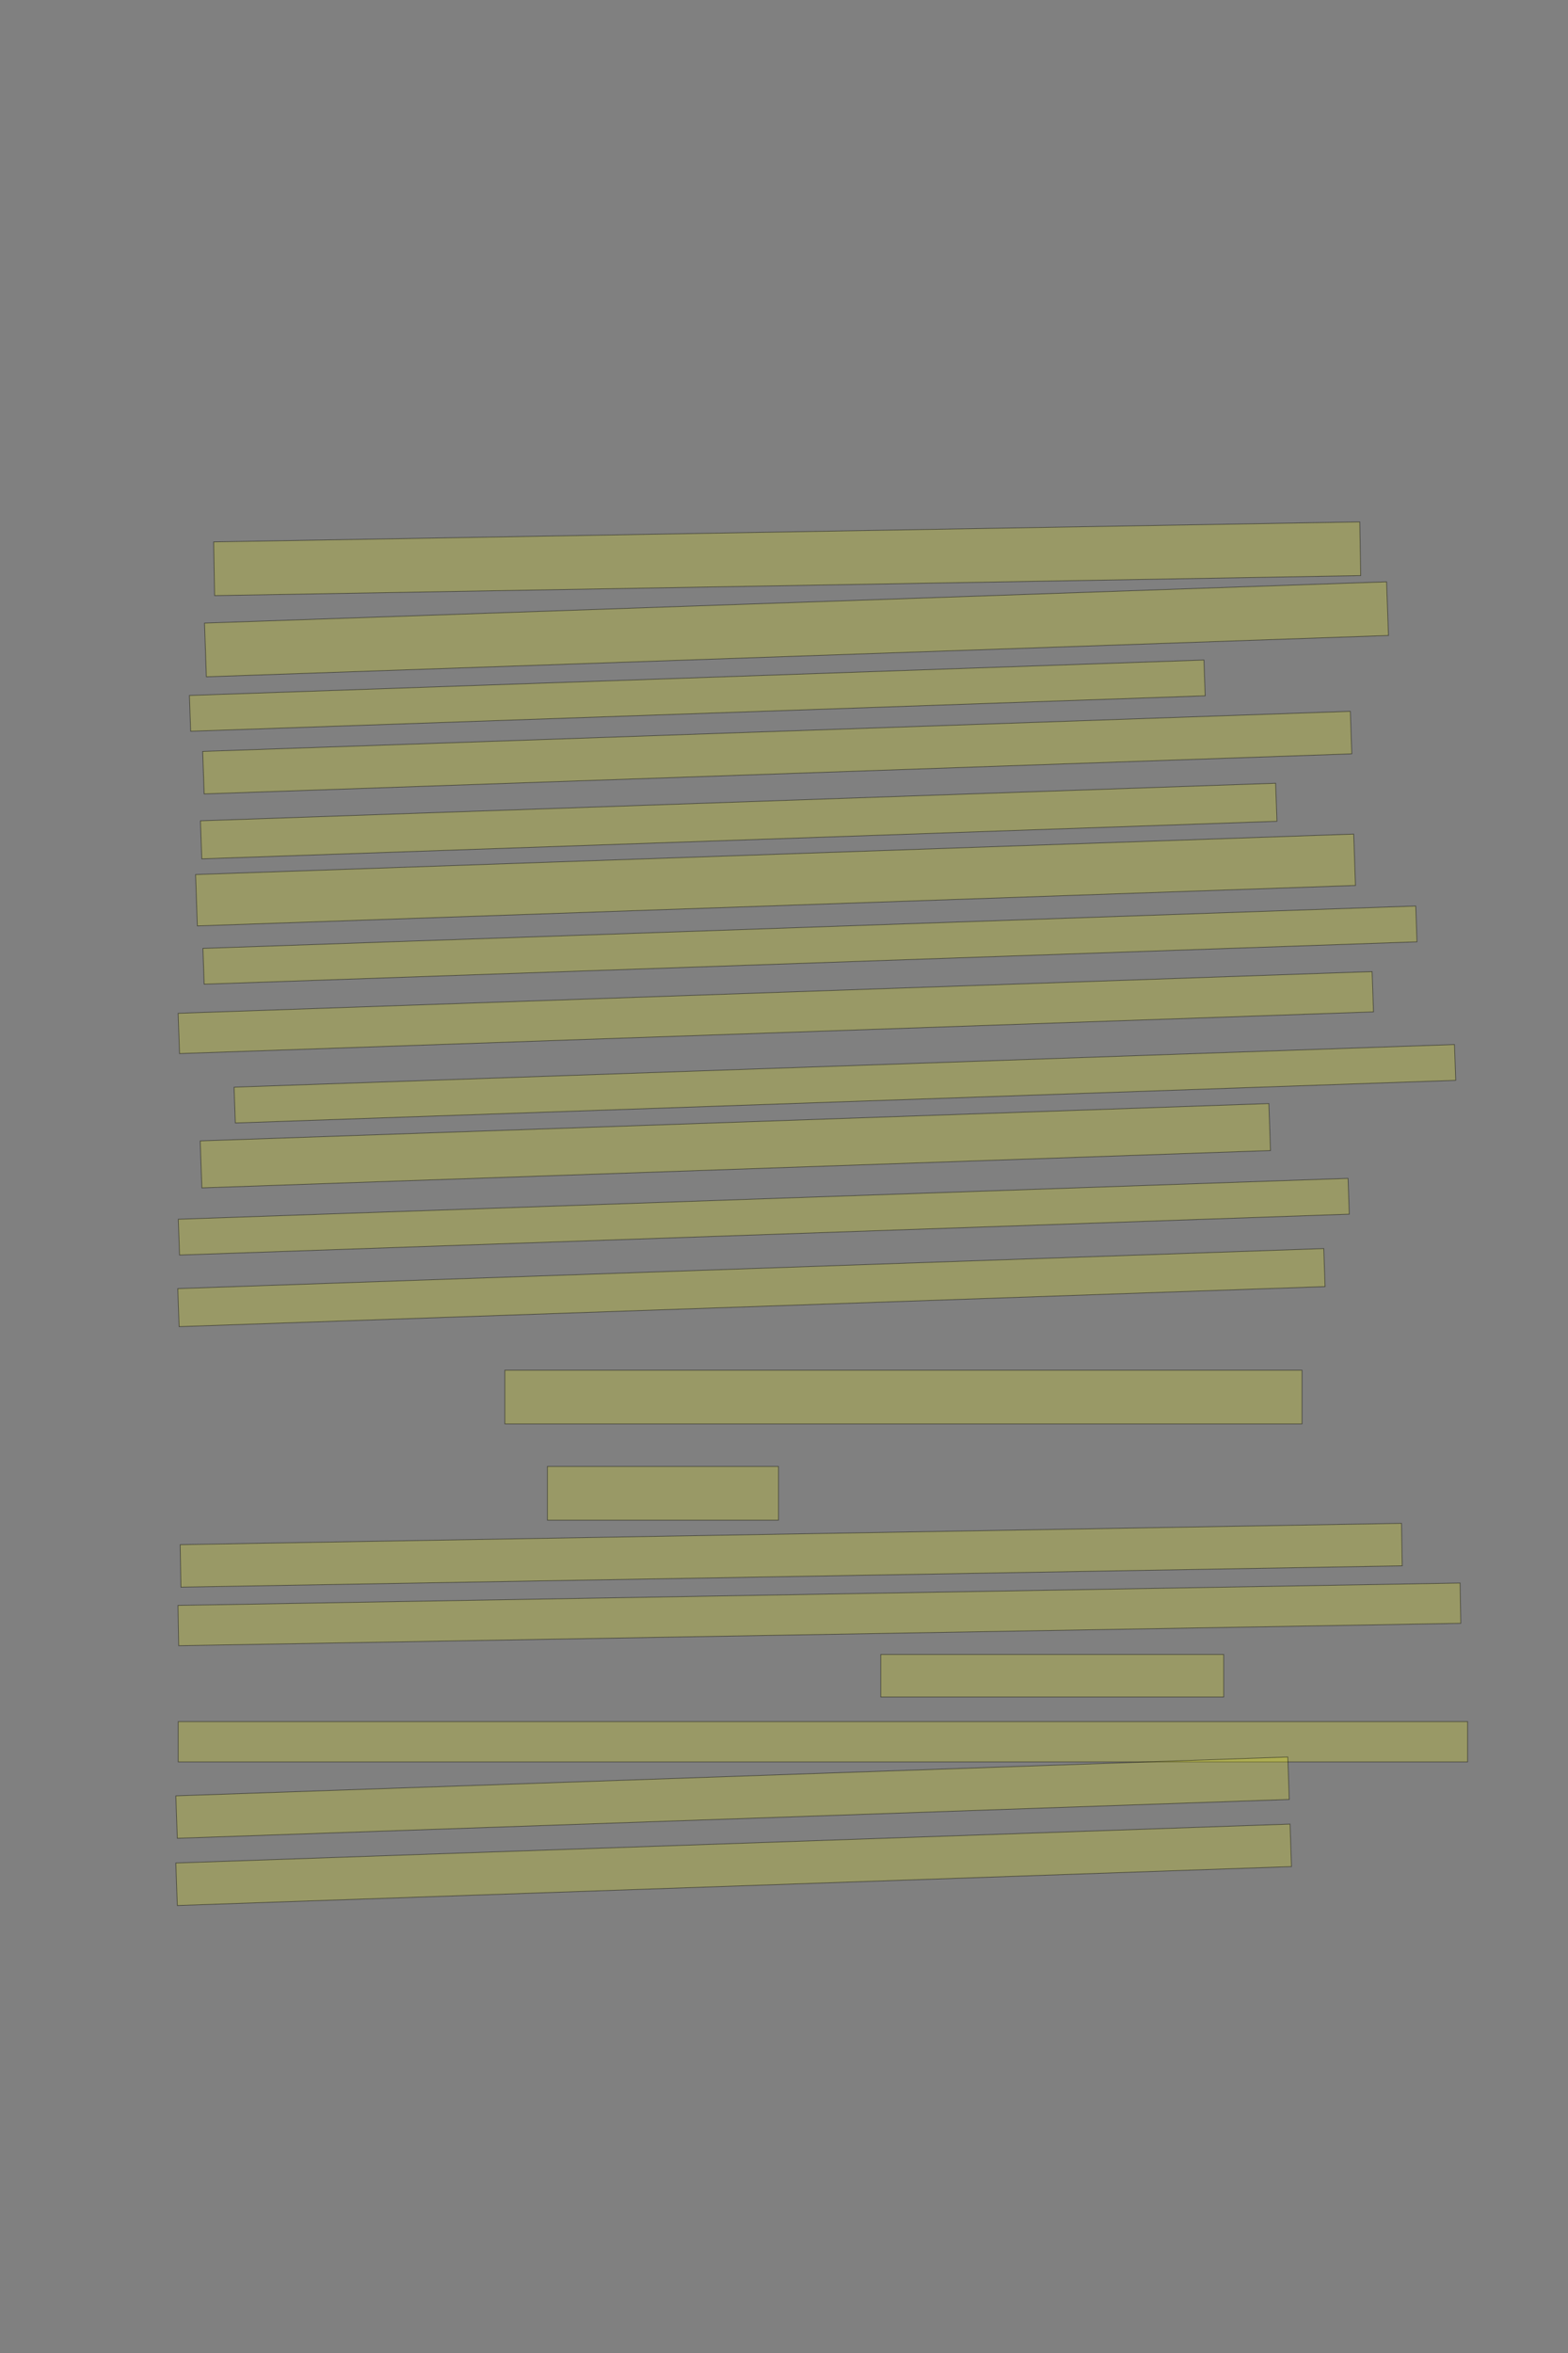 <?xml version="1.0" encoding="UTF-8" standalone="no"?><svg xmlns="http://www.w3.org/2000/svg" xmlns:xlink="http://www.w3.org/1999/xlink" height="3504" width="2336">
 <rect width="100%" height="100%" fill="#808080" stroke="none"/>
 <g>
  <title>Layer 1</title>
  <rect class=" imageannotationLine imageannotationLinked" fill="#FFFF00" fill-opacity="0.2" height="80" id="svg_2" stroke="#000000" stroke-opacity="0.5" transform="rotate(-1, 1172.76, 832.067)" width="1707.697" x="318.908" xlink:href="#la" y="792.067"/>
  <rect class=" imageannotationLine imageannotationLinked" fill="#FFFF00" fill-opacity="0.2" height="80" id="svg_4" stroke="#000000" stroke-opacity="0.5" transform="rotate(-2, 1186.6, 937.128)" width="1762.125" x="305.537" xlink:href="#lb" y="897.127"/>
  <rect class=" imageannotationLine imageannotationLinked" fill="#FFFF00" fill-opacity="0.2" height="53.349" id="svg_6" stroke="#000000" stroke-opacity="0.5" transform="rotate(-2, 1038.84, 1035.91)" width="1512.366" x="282.66" xlink:href="#lc" y="1009.236"/>
  <rect class=" imageannotationLine imageannotationLinked" fill="#FFFF00" fill-opacity="0.2" height="63.343" id="svg_8" stroke="#000000" stroke-opacity="0.5" transform="rotate(-2, 1157.93, 1120.79)" width="1710.774" x="302.541" xlink:href="#ld" y="1089.112"/>
  <rect class=" imageannotationLine imageannotationLinked" fill="#FFFF00" fill-opacity="0.2" height="56.681" id="svg_10" stroke="#000000" stroke-opacity="0.5" transform="rotate(-2, 1100.51, 1222.67)" width="1602.777" x="299.125" xlink:href="#le" y="1194.332"/>
  <rect class=" imageannotationLine imageannotationLinked" fill="#FFFF00" fill-opacity="0.2" height="76.552" id="svg_12" stroke="#000000" stroke-opacity="0.5" transform="rotate(-2, 1155.38, 1310.46)" width="1726.384" x="292.185" xlink:href="#lf" y="1272.189"/>
  <rect class=" imageannotationLine imageannotationLinked" fill="#FFFF00" fill-opacity="0.2" height="53.35" id="svg_14" stroke="#000000" stroke-opacity="0.5" transform="rotate(-2, 1206.67, 1407.41)" width="1807.964" x="302.686" xlink:href="#lg" y="1380.74"/>
  <rect class=" imageannotationLine imageannotationLinked" fill="#FFFF00" fill-opacity="0.2" height="60.012" id="svg_16" stroke="#000000" stroke-opacity="0.5" transform="rotate(-2, 1155.81, 1507.91)" width="1779.801" x="265.912" xlink:href="#lh" y="1477.905"/>
  <rect class=" imageannotationLine imageannotationLinked" fill="#FFFF00" fill-opacity="0.2" height="53.349" id="svg_18" stroke="#000000" stroke-opacity="0.5" transform="rotate(-2, 1258.74, 1613.89)" width="1819.237" x="349.117" xlink:href="#li" y="1587.218"/>
  <rect class=" imageannotationLine imageannotationLinked" fill="#FFFF00" fill-opacity="0.2" height="70.006" id="svg_20" stroke="#000000" stroke-opacity="0.5" transform="rotate(-2, 1095.52, 1706.18)" width="1593.015" x="299.011" xlink:href="#lj" y="1671.177"/>
  <rect class=" imageannotationLine imageannotationLinked" fill="#FFFF00" fill-opacity="0.2" height="53.349" id="svg_22" stroke="#000000" stroke-opacity="0.5" transform="rotate(-2, 1137.91, 1811.87)" width="1743.738" x="266.039" xlink:href="#lk" y="1785.194"/>
  <rect class=" imageannotationLine imageannotationLinked" fill="#FFFF00" fill-opacity="0.2" height="56.676" id="svg_24" stroke="#000000" stroke-opacity="0.5" transform="rotate(-2, 1119.48, 1917.45)" width="1708.257" x="265.351" xlink:href="#ll" y="1889.115"/>
  <rect class=" imageannotationLine imageannotationLinked" fill="#FFFF00" fill-opacity="0.2" height="80" id="svg_26" stroke="#000000" stroke-opacity="0.5" width="1187.576" x="752.18" xlink:href="#lm" y="2040.445"/>
  <rect class=" imageannotationLine imageannotationLinked" fill="#FFFF00" fill-opacity="0.2" height="80" id="svg_28" stroke="#000000" stroke-opacity="0.5" width="344.242" x="815.514" xlink:href="#ln" y="2183.779"/>
  <rect class=" imageannotationLine imageannotationLinked" fill="#FFFF00" fill-opacity="0.2" height="63.278" id="svg_30" stroke="#000000" stroke-opacity="0.5" transform="rotate(-1, 1178.76, 2316.01)" width="1819.764" x="268.877" xlink:href="#lo" y="2284.369"/>
  <rect class=" imageannotationLine imageannotationLinked" fill="#FFFF00" fill-opacity="0.2" height="60.003" id="svg_32" stroke="#000000" stroke-opacity="0.5" transform="rotate(-1, 1220.74, 2404.05)" width="1910.332" x="265.574" xlink:href="#lp" y="2374.043"/>
  <rect class=" imageannotationLine imageannotationLinked" fill="#FFFF00" fill-opacity="0.2" height="63.333" id="svg_34" stroke="#000000" stroke-opacity="0.5" width="510.91" x="1312.18" xlink:href="#lq" y="2463.779"/>
  <rect class=" imageannotationLine imageannotationLinked" fill="#FFFF00" fill-opacity="0.2" height="60" id="svg_36" stroke="#000000" stroke-opacity="0.5" width="1920.909" x="265.514" xlink:href="#lr" y="2563.779"/>
  <rect class=" imageannotationLine imageannotationLinked" fill="#FFFF00" fill-opacity="0.2" height="63.227" id="svg_38" stroke="#000000" stroke-opacity="0.5" transform="rotate(-2, 1091.35, 2676.99)" width="1657.59" x="262.555" xlink:href="#ls" y="2645.374"/>
  <rect class=" imageannotationLine imageannotationLinked" fill="#FFFF00" fill-opacity="0.2" height="63.343" id="svg_40" stroke="#000000" stroke-opacity="0.5" transform="rotate(-2, 1093.02, 2776.99)" width="1660.921" x="262.556" xlink:href="#lt" y="2745.316"/>
 </g>
</svg>